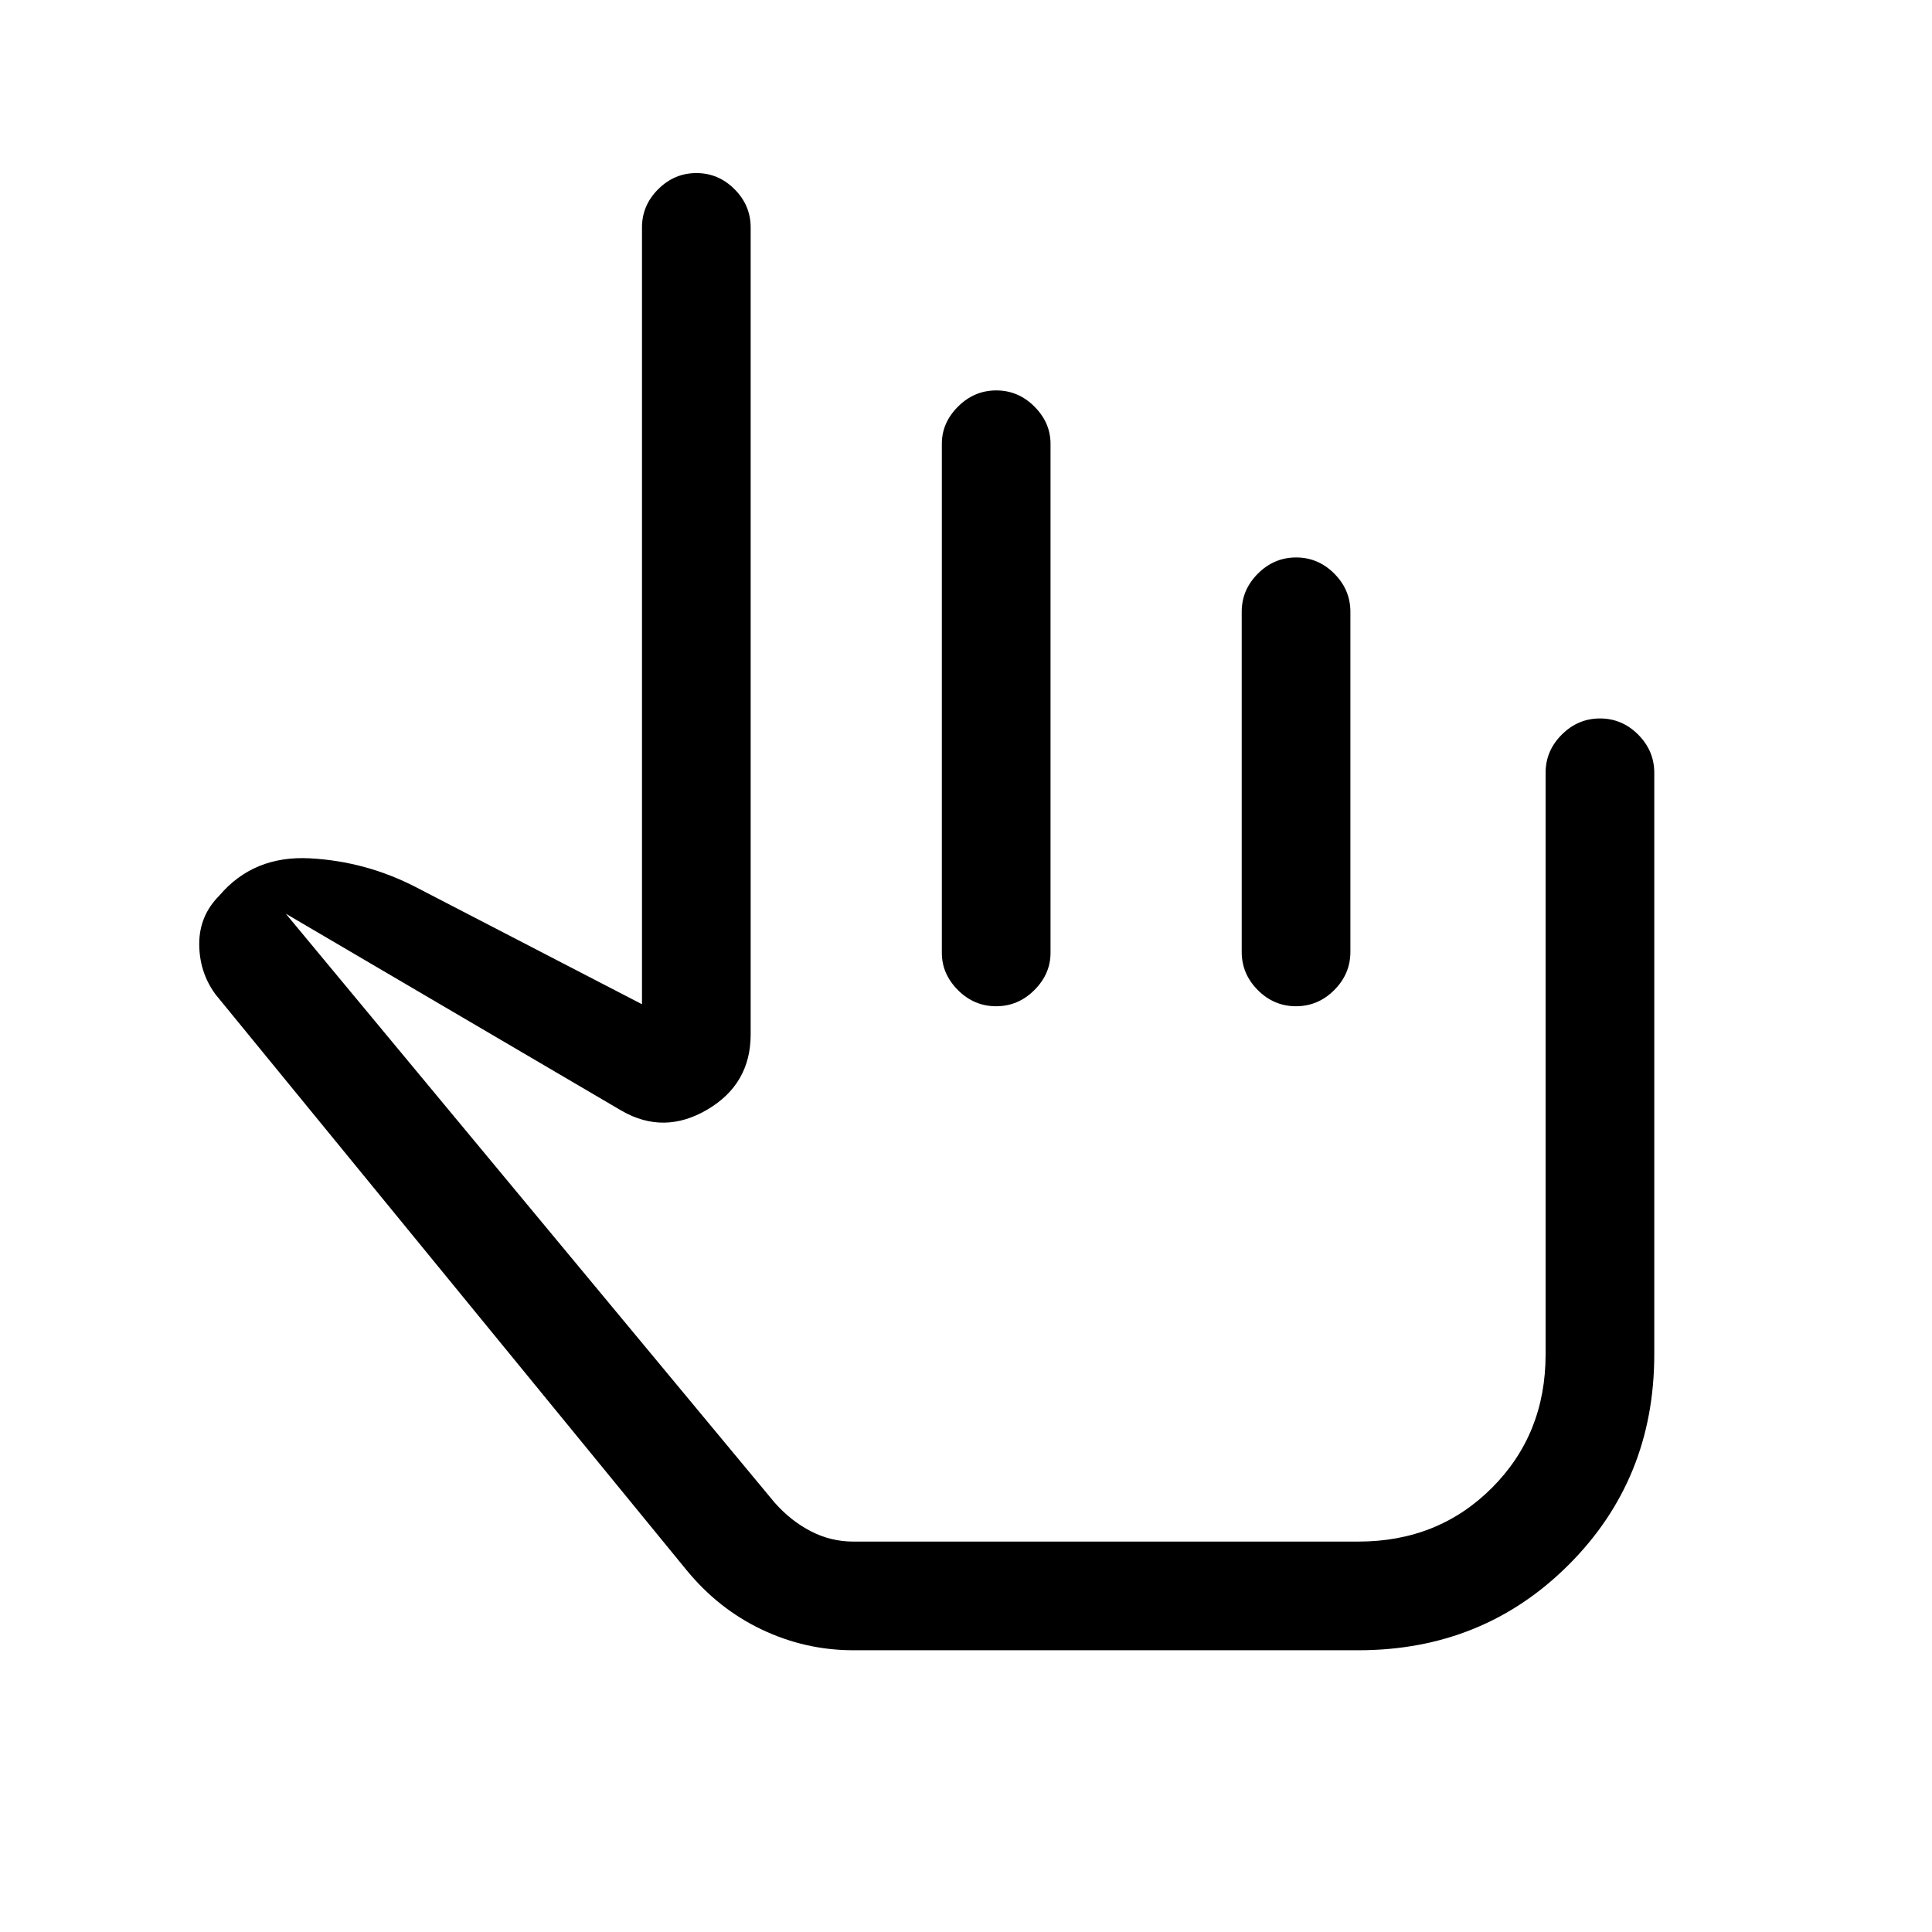 <svg xmlns="http://www.w3.org/2000/svg" height="24" viewBox="0 -960 960 960" width="24"><path d="M424-140q-23.86 0-45.52-10.31Q356.83-160.61 341-180L107-466q-8-11-8-25t10-24q17-20 45-18.5t53 14.5l112 58v-386q0-10.95 8.04-18.97 8.03-8.03 19-8.03 10.96 0 18.96 8.03 8 8.02 8 18.97v401q0 24.66-21.5 37.33Q330-396 309-408l-167-98 242.84 292.56q8.03 9.11 17.99 14.27Q412.79-194 424-194h251q39.64 0 66.32-26.68Q768-247.36 768-287v-289q0-10.95 8.04-18.97 8.03-8.03 19-8.03 10.96 0 18.96 8.03 8 8.02 8 18.97v289q0 62-42.5 104.5T675-140H424Zm31-178Zm40.04-448q10.96 0 18.96 8.03 8 8.02 8 18.47v253q0 10.45-8.04 18.48-8.03 8.02-19 8.02-10.96 0-18.96-8.02-8-8.03-8-18.48v-253q0-10.45 8.04-18.47 8.03-8.03 19-8.03Zm149 83q10.96 0 18.96 8.03 8 8.02 8 18.97v169q0 10.95-8.04 18.98-8.03 8.02-19 8.02-10.96 0-18.96-8.02-8-8.03-8-18.98v-169q0-10.95 8.04-18.97 8.03-8.03 19-8.03Z"/></svg>